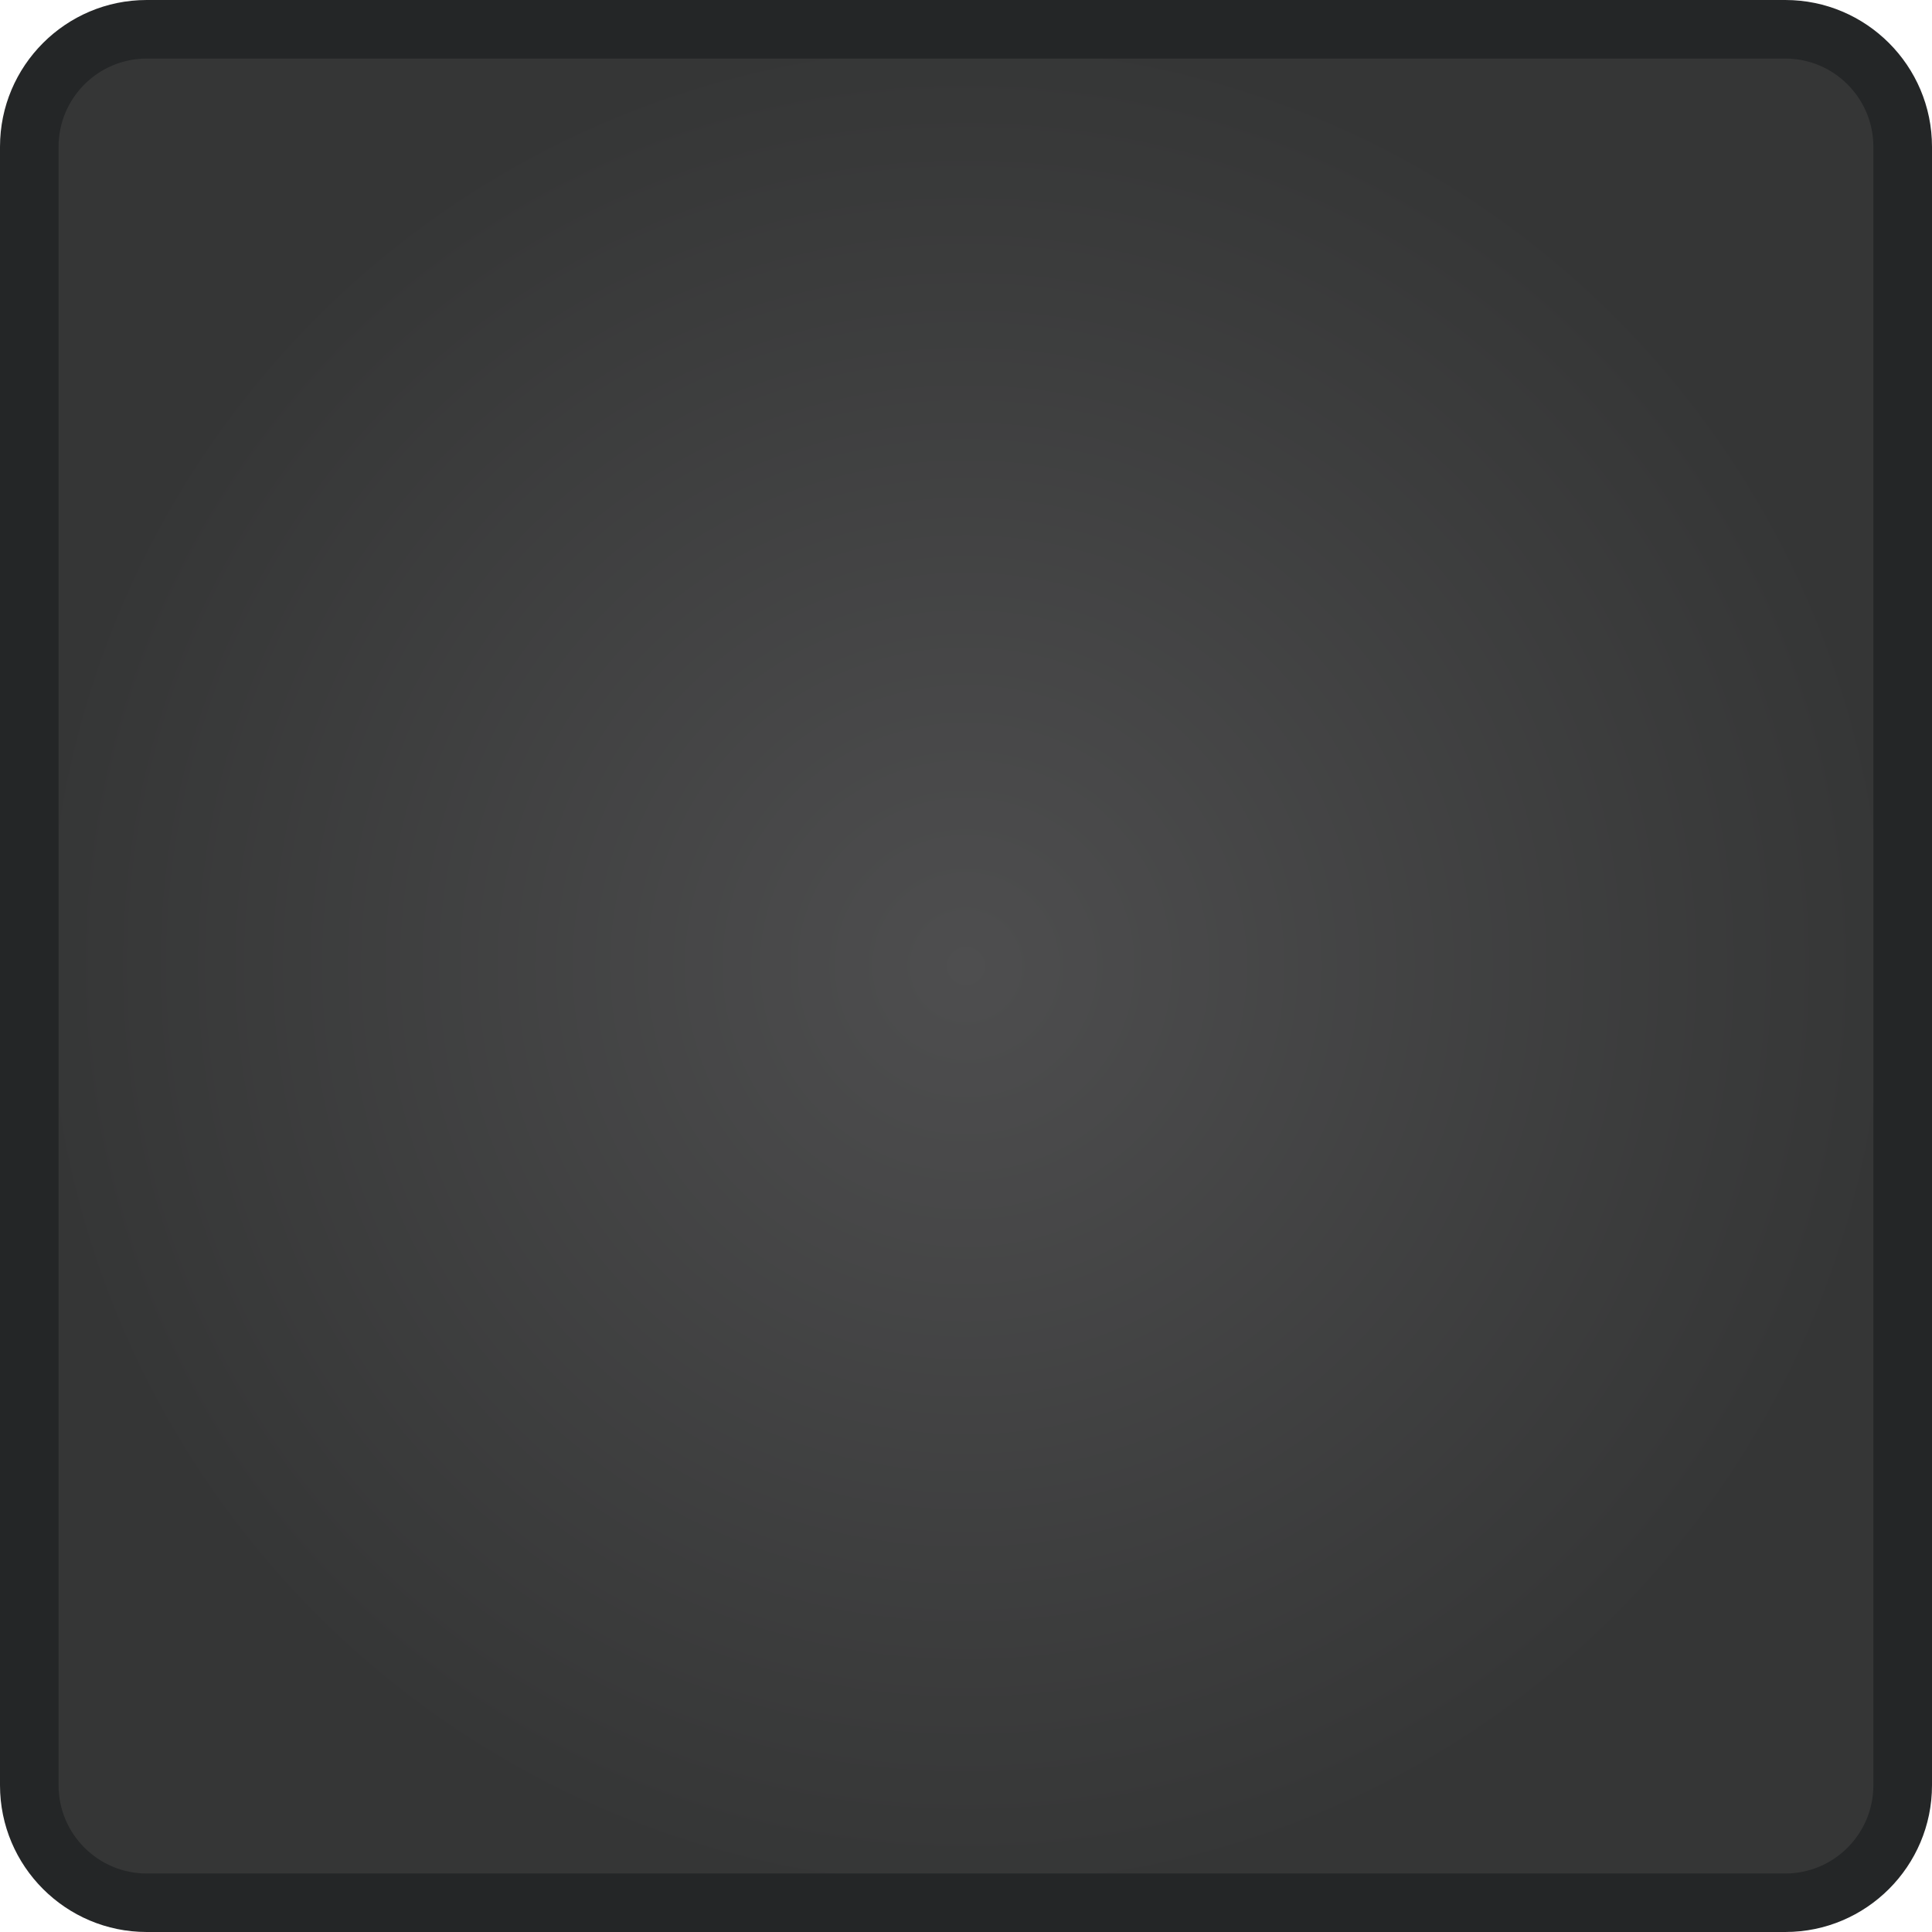<?xml version="1.0" encoding="utf-8"?>
<!-- Generator: Adobe Illustrator 15.1.0, SVG Export Plug-In . SVG Version: 6.00 Build 0)  -->
<!DOCTYPE svg PUBLIC "-//W3C//DTD SVG 1.1//EN" "http://www.w3.org/Graphics/SVG/1.1/DTD/svg11.dtd">
<svg version="1.1" id="Layer_1" xmlns="http://www.w3.org/2000/svg" xmlns:xlink="http://www.w3.org/1999/xlink" x="0px" y="0px"
	 width="32px" height="32px" viewBox="0 0 32 32" enable-background="new 0 0 32 32" xml:space="preserve">
<radialGradient id="SVGID_1_" cx="16" cy="16" r="15.516" gradientUnits="userSpaceOnUse">
	<stop  offset="0" style="stop-color:#4E4E4F"/>
	<stop  offset="1" style="stop-color:#353636"/>
</radialGradient>
<path fill="url(#SVGID_1_)" d="M31.516,29.57c0,1.072-0.871,1.945-1.945,1.945H2.43c-1.074,0-1.945-0.873-1.945-1.945V2.431
	c0-1.075,0.871-1.946,1.945-1.946h27.14c1.072,0,1.945,0.871,1.945,1.946V29.57L31.516,29.57z"/>
<path fill="#242627" d="M29.57,32H2.43C1.09,32,0,30.91,0,29.57V2.431C0,1.09,1.09,0,2.43,0h27.14C30.91,0,32,1.09,32,2.431V29.57
	C32,30.91,30.91,32,29.57,32z M2.43,0.97c-0.805,0-1.46,0.655-1.46,1.461V29.57c0,0.806,0.655,1.461,1.46,1.461h27.14
	c0.805,0,1.459-0.655,1.459-1.461V2.431c0-0.806-0.654-1.461-1.459-1.461H2.43z"/>
</svg>

